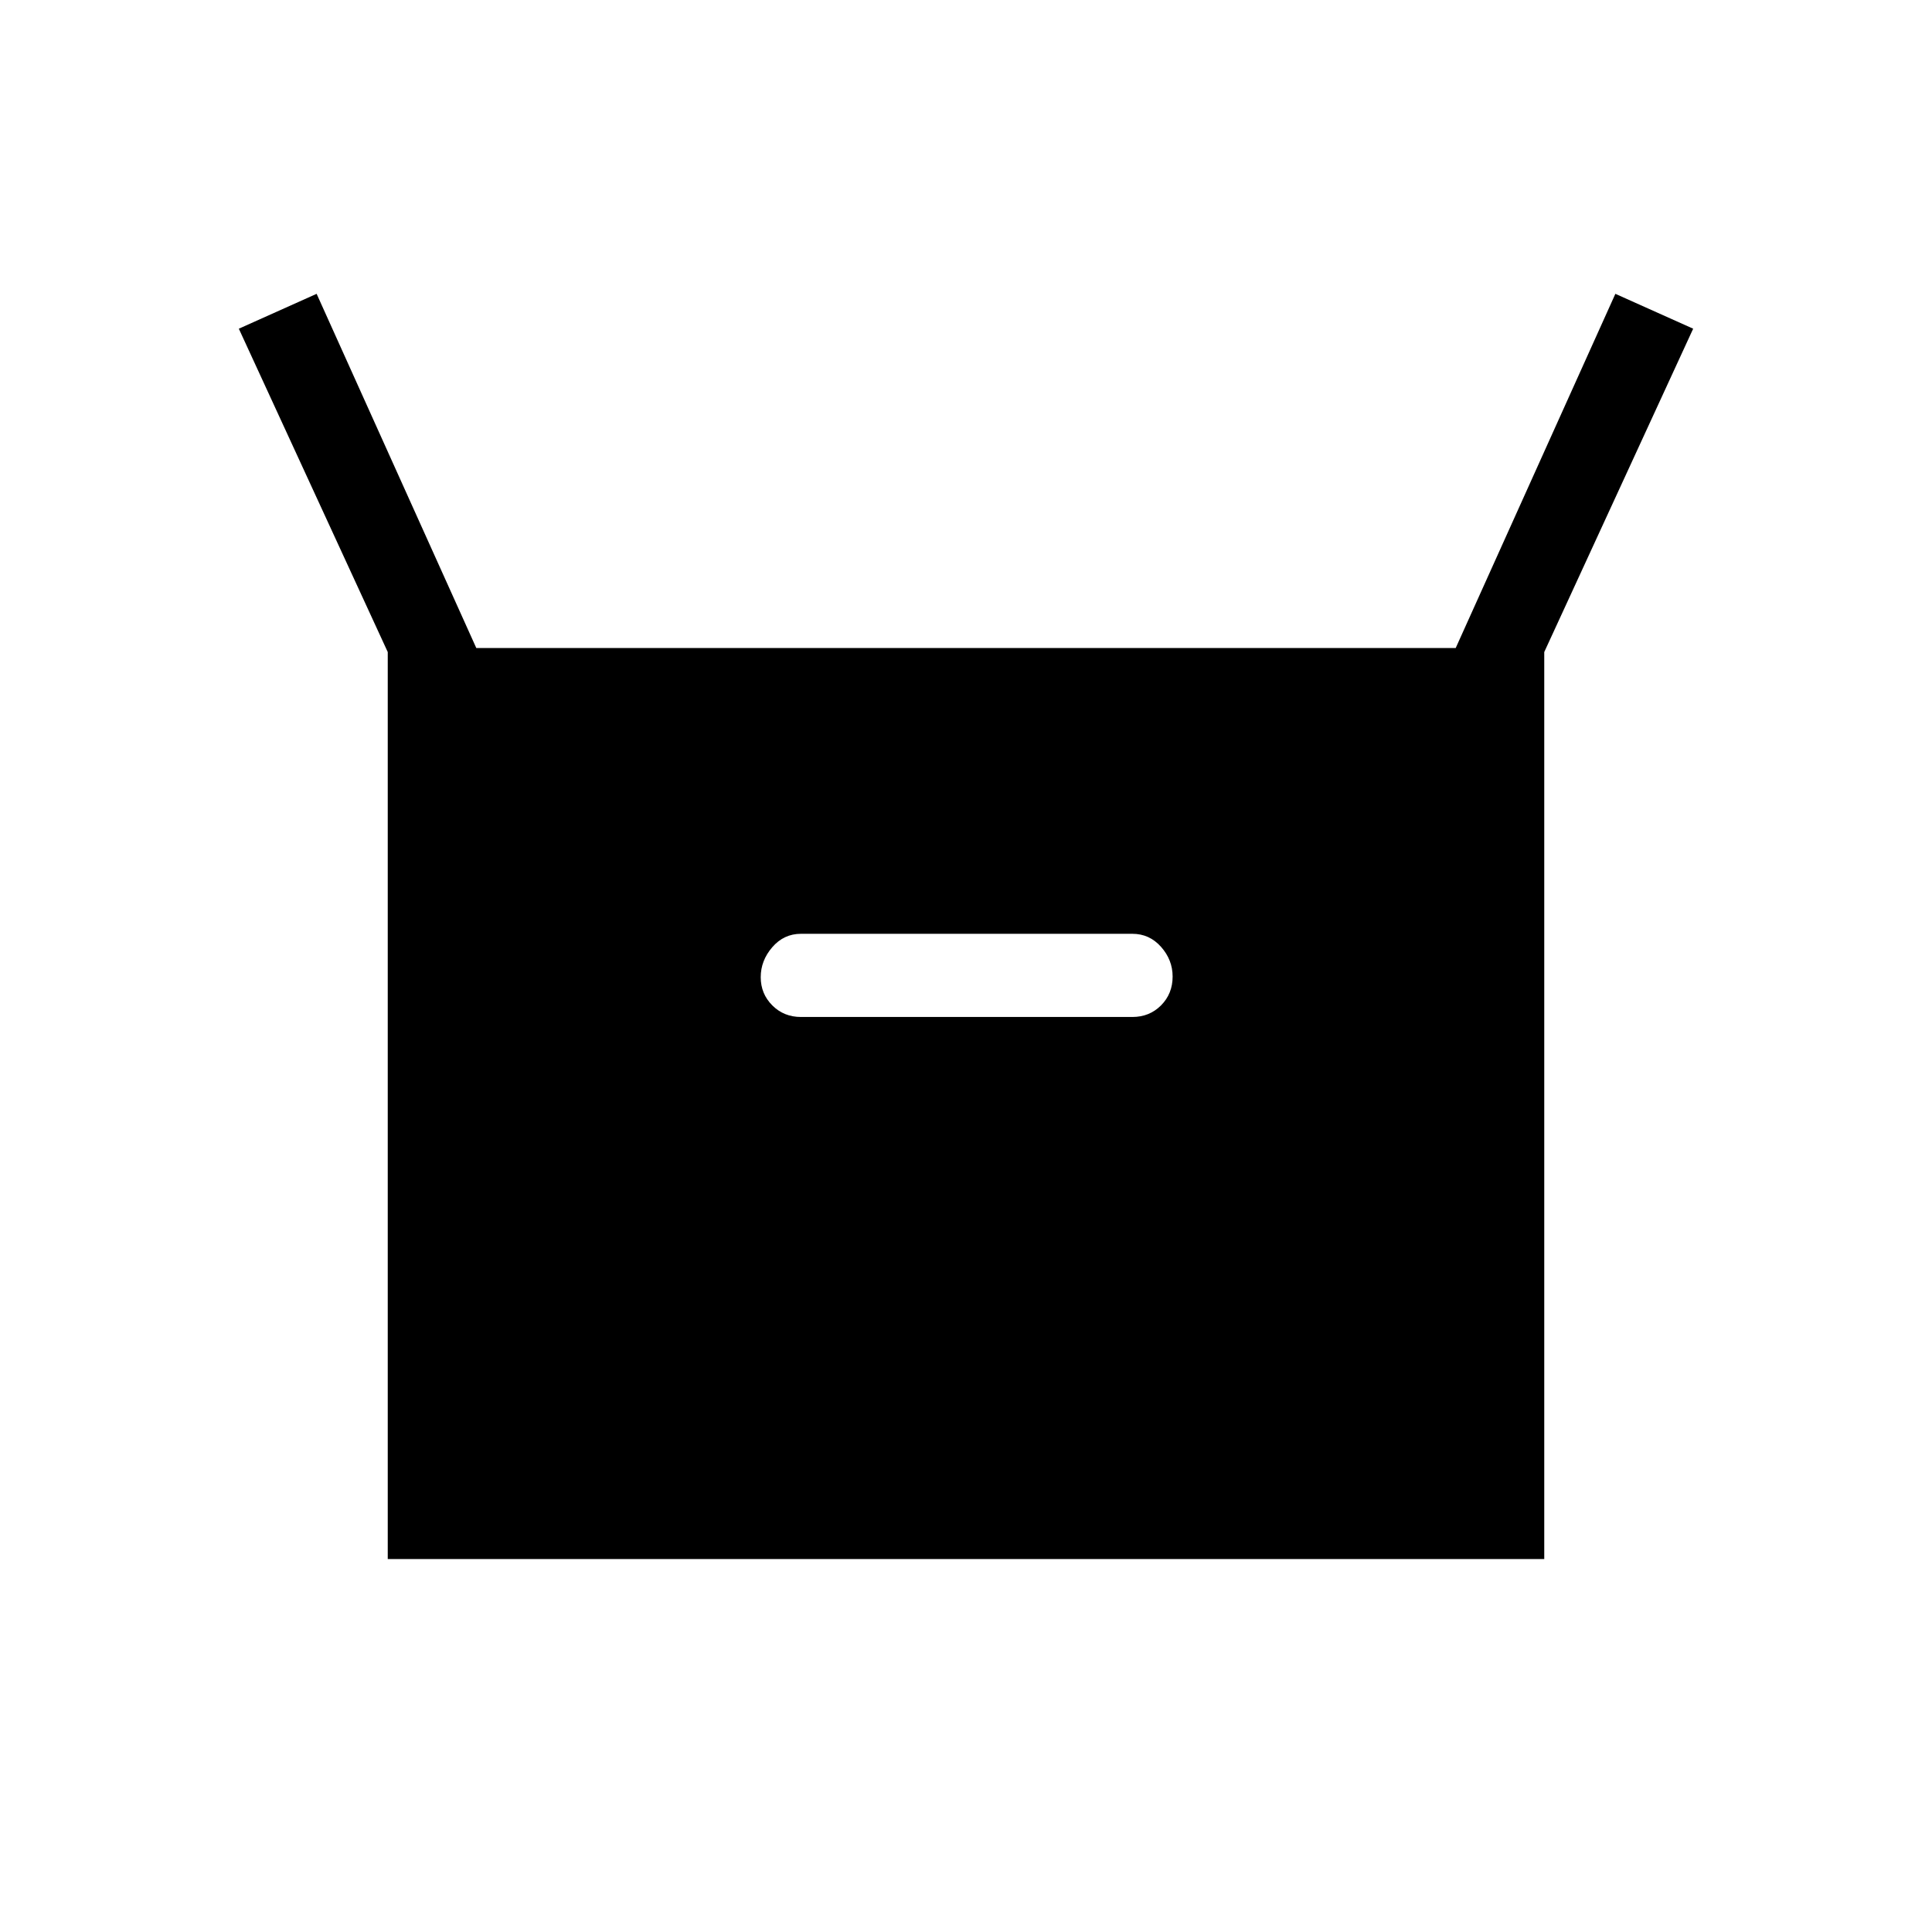<svg xmlns="http://www.w3.org/2000/svg" height="40" viewBox="0 -960 960 960" width="40"><path d="M192.67-185.33V-636l-74-160.67L157.33-814l79.34 176h486.66l79.34-176 38.66 17.33-74 160.67v450.67H192.67ZM398-454.67h164.67q8.5 0 14.25-5.77 5.75-5.78 5.75-14.32 0-8.26-5.75-14.75T562.67-496H398q-8.5 0-14.25 6.65T378-474.44q0 8.25 5.75 14.01t14.25 5.76Z"/></svg>